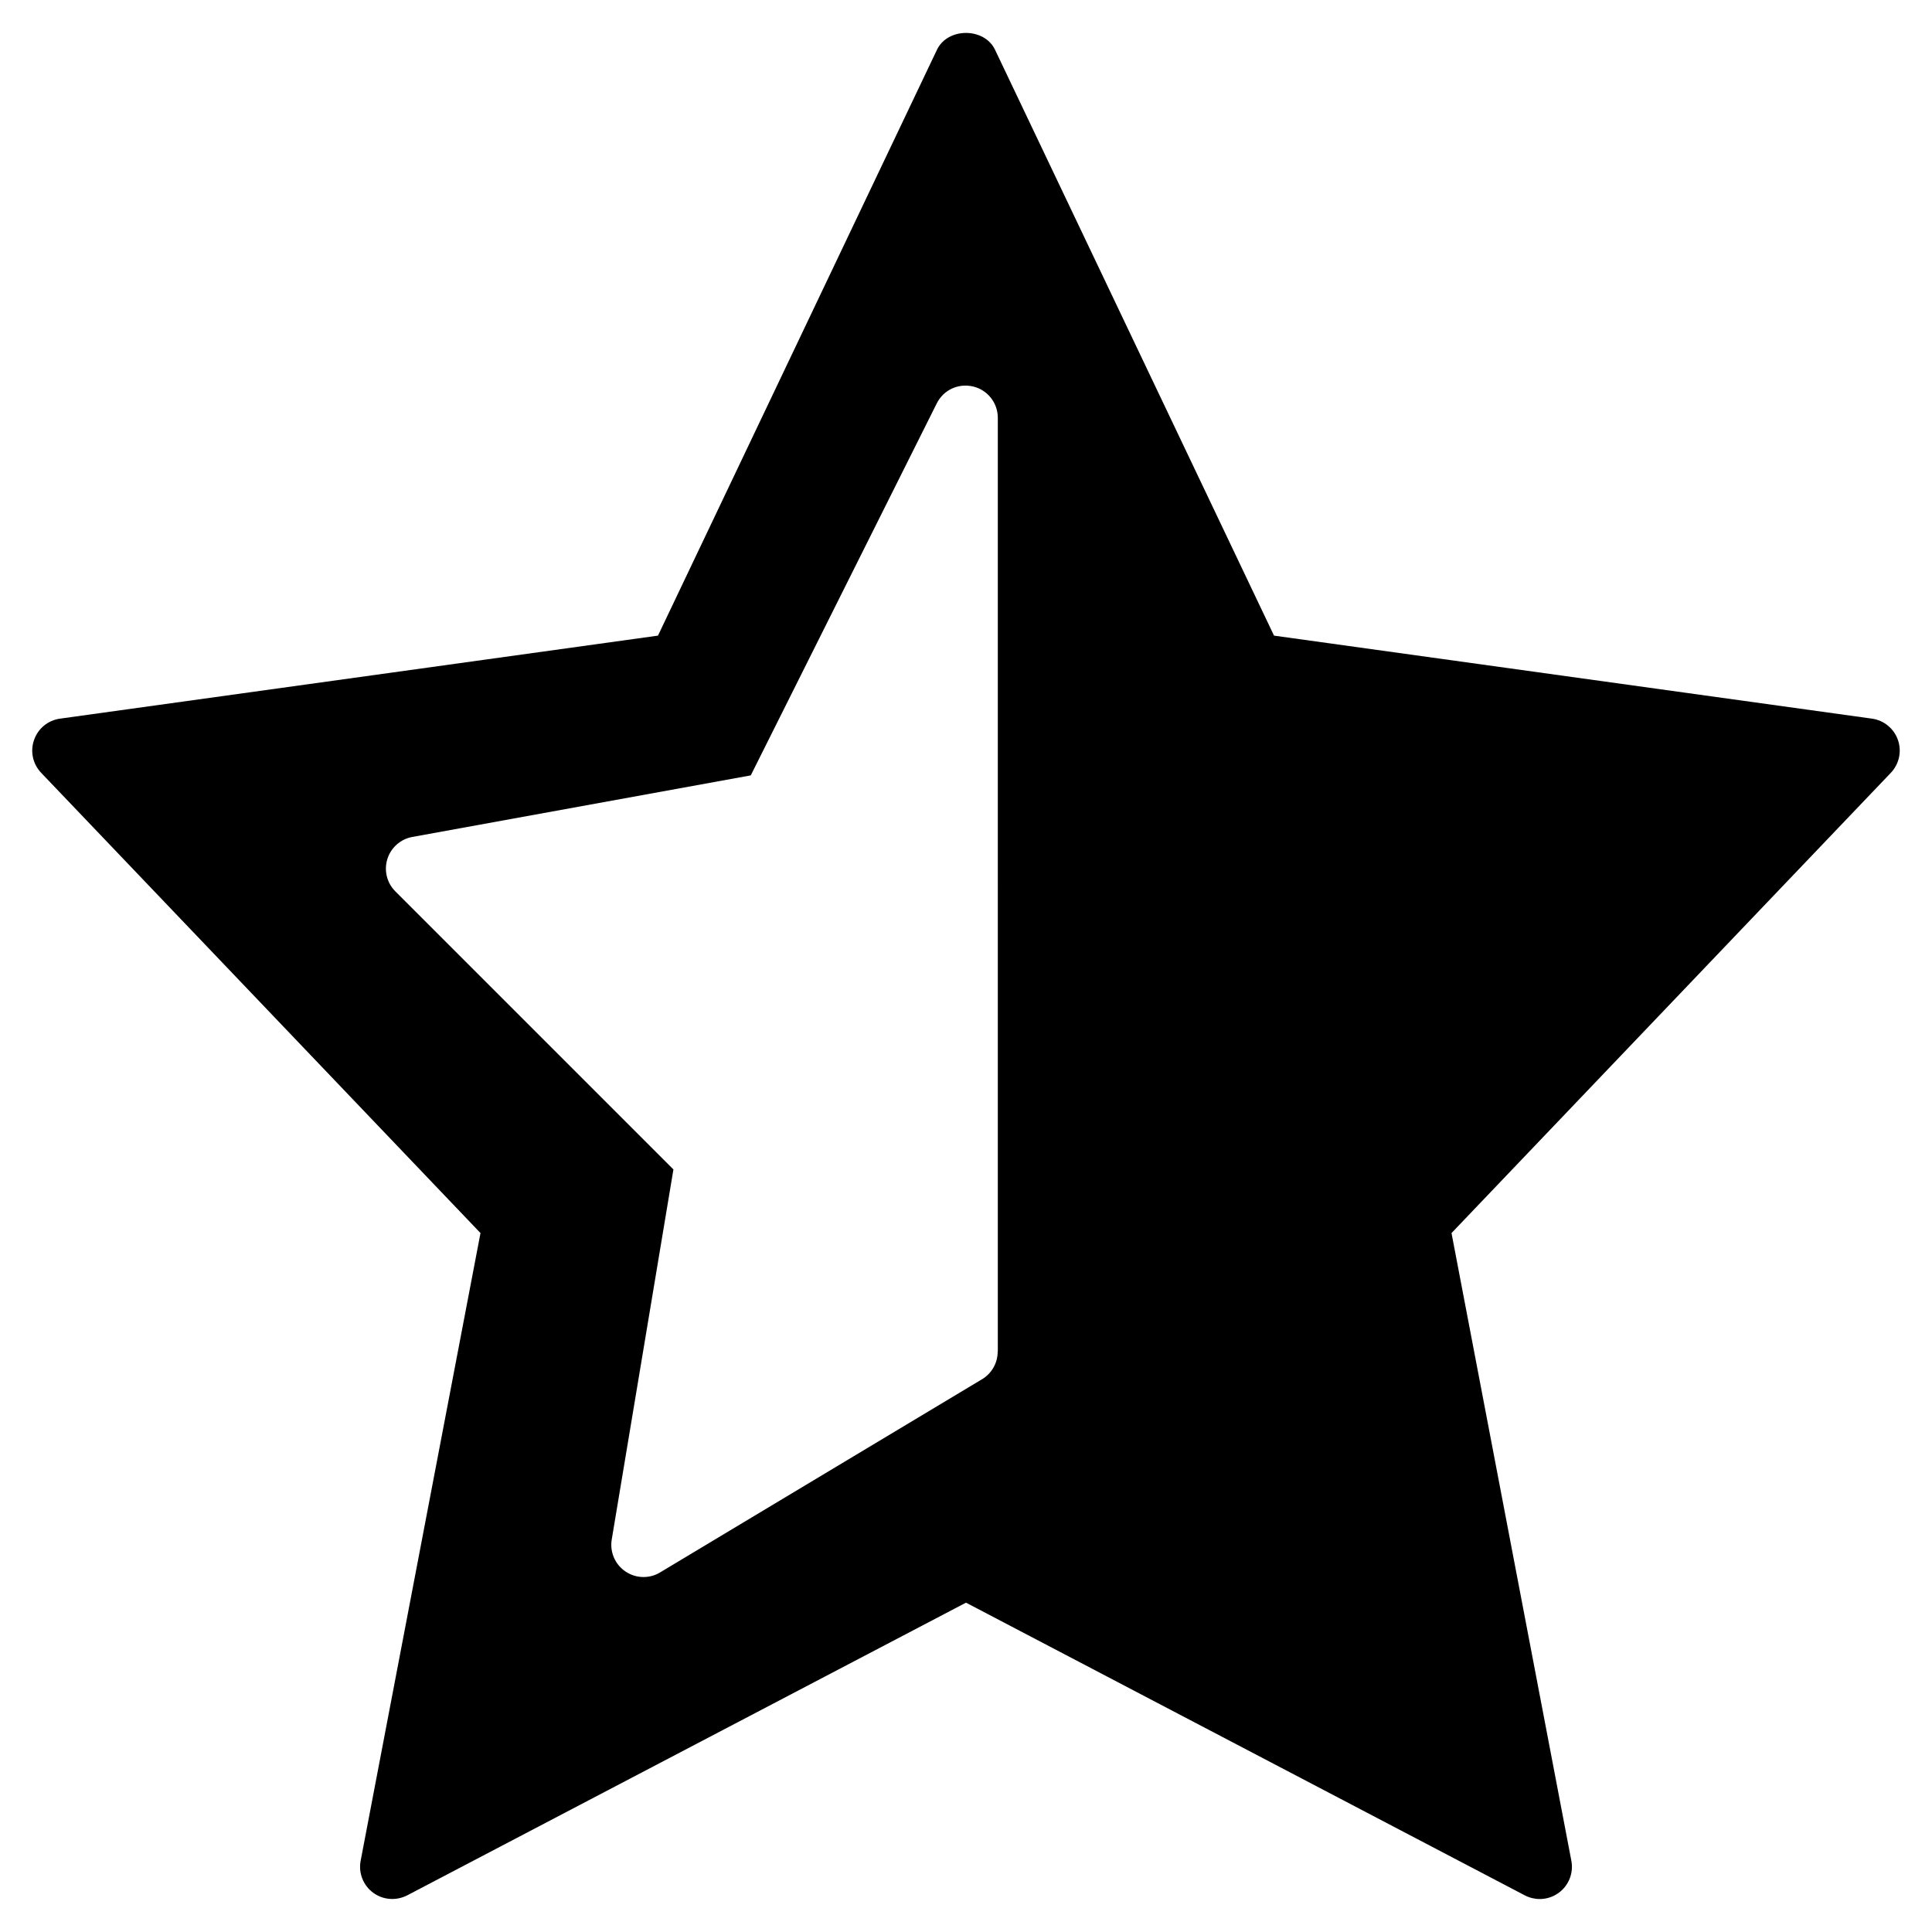 <?xml version="1.0" encoding="iso-8859-1"?>
<!-- Generator: Adobe Illustrator 19.0.0, SVG Export Plug-In . SVG Version: 6.00 Build 0)  -->
<svg version="1.1" id="Layer_1" xmlns="http://www.w3.org/2000/svg" xmlns:xlink="http://www.w3.org/1999/xlink" x="0px" y="0px"
	 viewBox="0 0 30 30" style="enable-background:new 0 0 30 30;" xml:space="preserve">
<g>
	<g>
		<path d="M29.471,11.49c-0.062-0.177-0.217-0.305-0.403-0.331L19.783,9.87l-4.332-9.097c-0.166-0.349-0.736-0.349-0.902,0
			L10.217,9.87l-9.285,1.289c-0.187,0.026-0.342,0.153-0.403,0.331c-0.063,0.177-0.02,0.374,0.11,0.51l6.822,7.147L5.6,28.894
			c-0.036,0.188,0.039,0.381,0.193,0.495c0.153,0.114,0.358,0.13,0.53,0.042L15,24.886l8.677,4.545
			c0.073,0.038,0.153,0.057,0.232,0.057c0.105,0,0.21-0.033,0.298-0.099c0.154-0.114,0.229-0.307,0.193-0.495l-1.861-9.747
			L29.361,12C29.49,11.864,29.533,11.667,29.471,11.49z M15.494,20.988h-0.002c0,0.176-0.092,0.338-0.243,0.429l-5,3
			c-0.079,0.048-0.168,0.071-0.257,0.071c-0.099,0-0.196-0.029-0.281-0.087c-0.161-0.109-0.244-0.303-0.212-0.495l0.958-5.747
			l-4.318-4.318c-0.132-0.131-0.179-0.325-0.124-0.502c0.056-0.178,0.205-0.31,0.388-0.343l5.255-0.956l2.888-5.776
			c0.104-0.208,0.331-0.316,0.563-0.263c0.226,0.053,0.385,0.255,0.385,0.487V20.988z"/>
	</g>
</g>
</svg>
